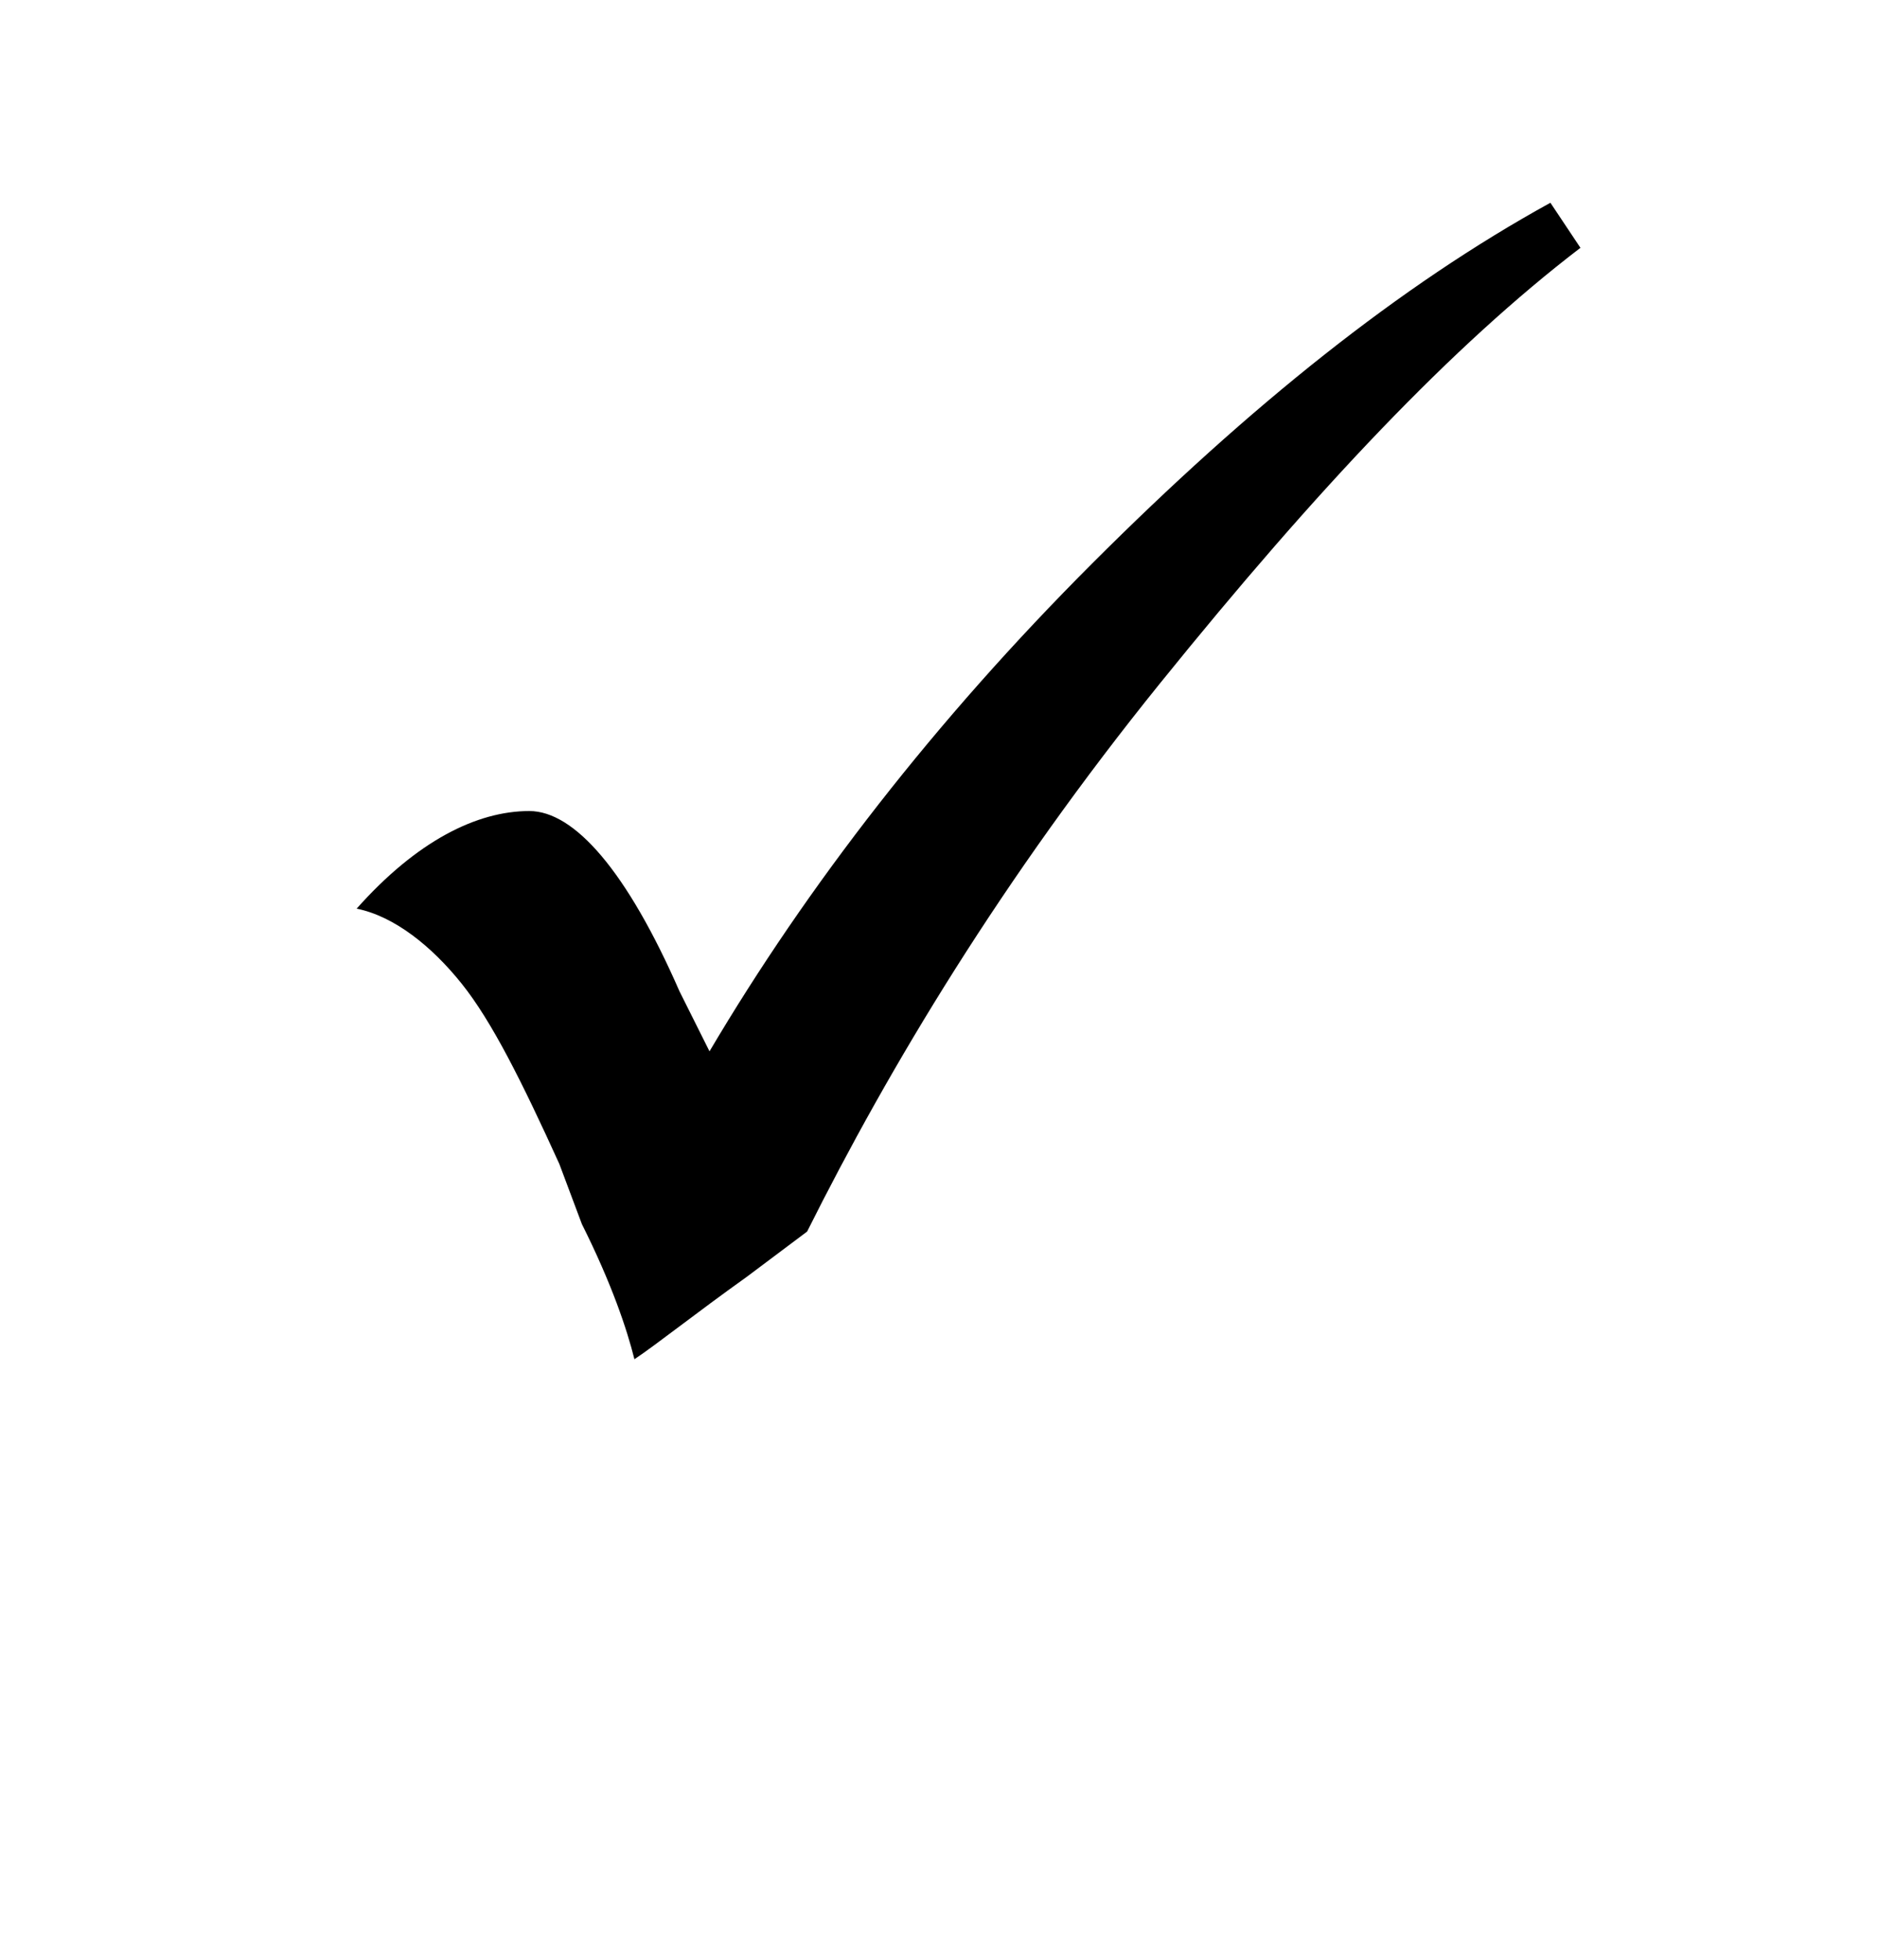 <svg xmlns="http://www.w3.org/2000/svg" xmlns:xlink="http://www.w3.org/1999/xlink" x="0px" y="0px"
	 viewBox="0 0 18.9 26.1" style="enable-background:new 0 0 18.9 26.1;" xml:space="preserve" width="25px">
	<path d="M17.6,2.7L18,3.3c-1.7,1.3-3.5,3.2-5.6,5.8s-3.6,5.1-4.7,7.3L6.9,17c-0.7,0.5-1.2,0.9-1.5,1.1c-0.1-0.4-0.3-1-0.7-1.8
		l-0.3-0.8c-0.5-1.1-0.9-1.9-1.3-2.4s-0.9-0.9-1.4-1c0.8-0.9,1.6-1.3,2.3-1.3c0.6,0,1.3,0.8,2,2.4L6.4,14c1.3-2.2,3-4.4,5.1-6.5
		S15.6,3.8,17.6,2.7z"/>
</svg>
